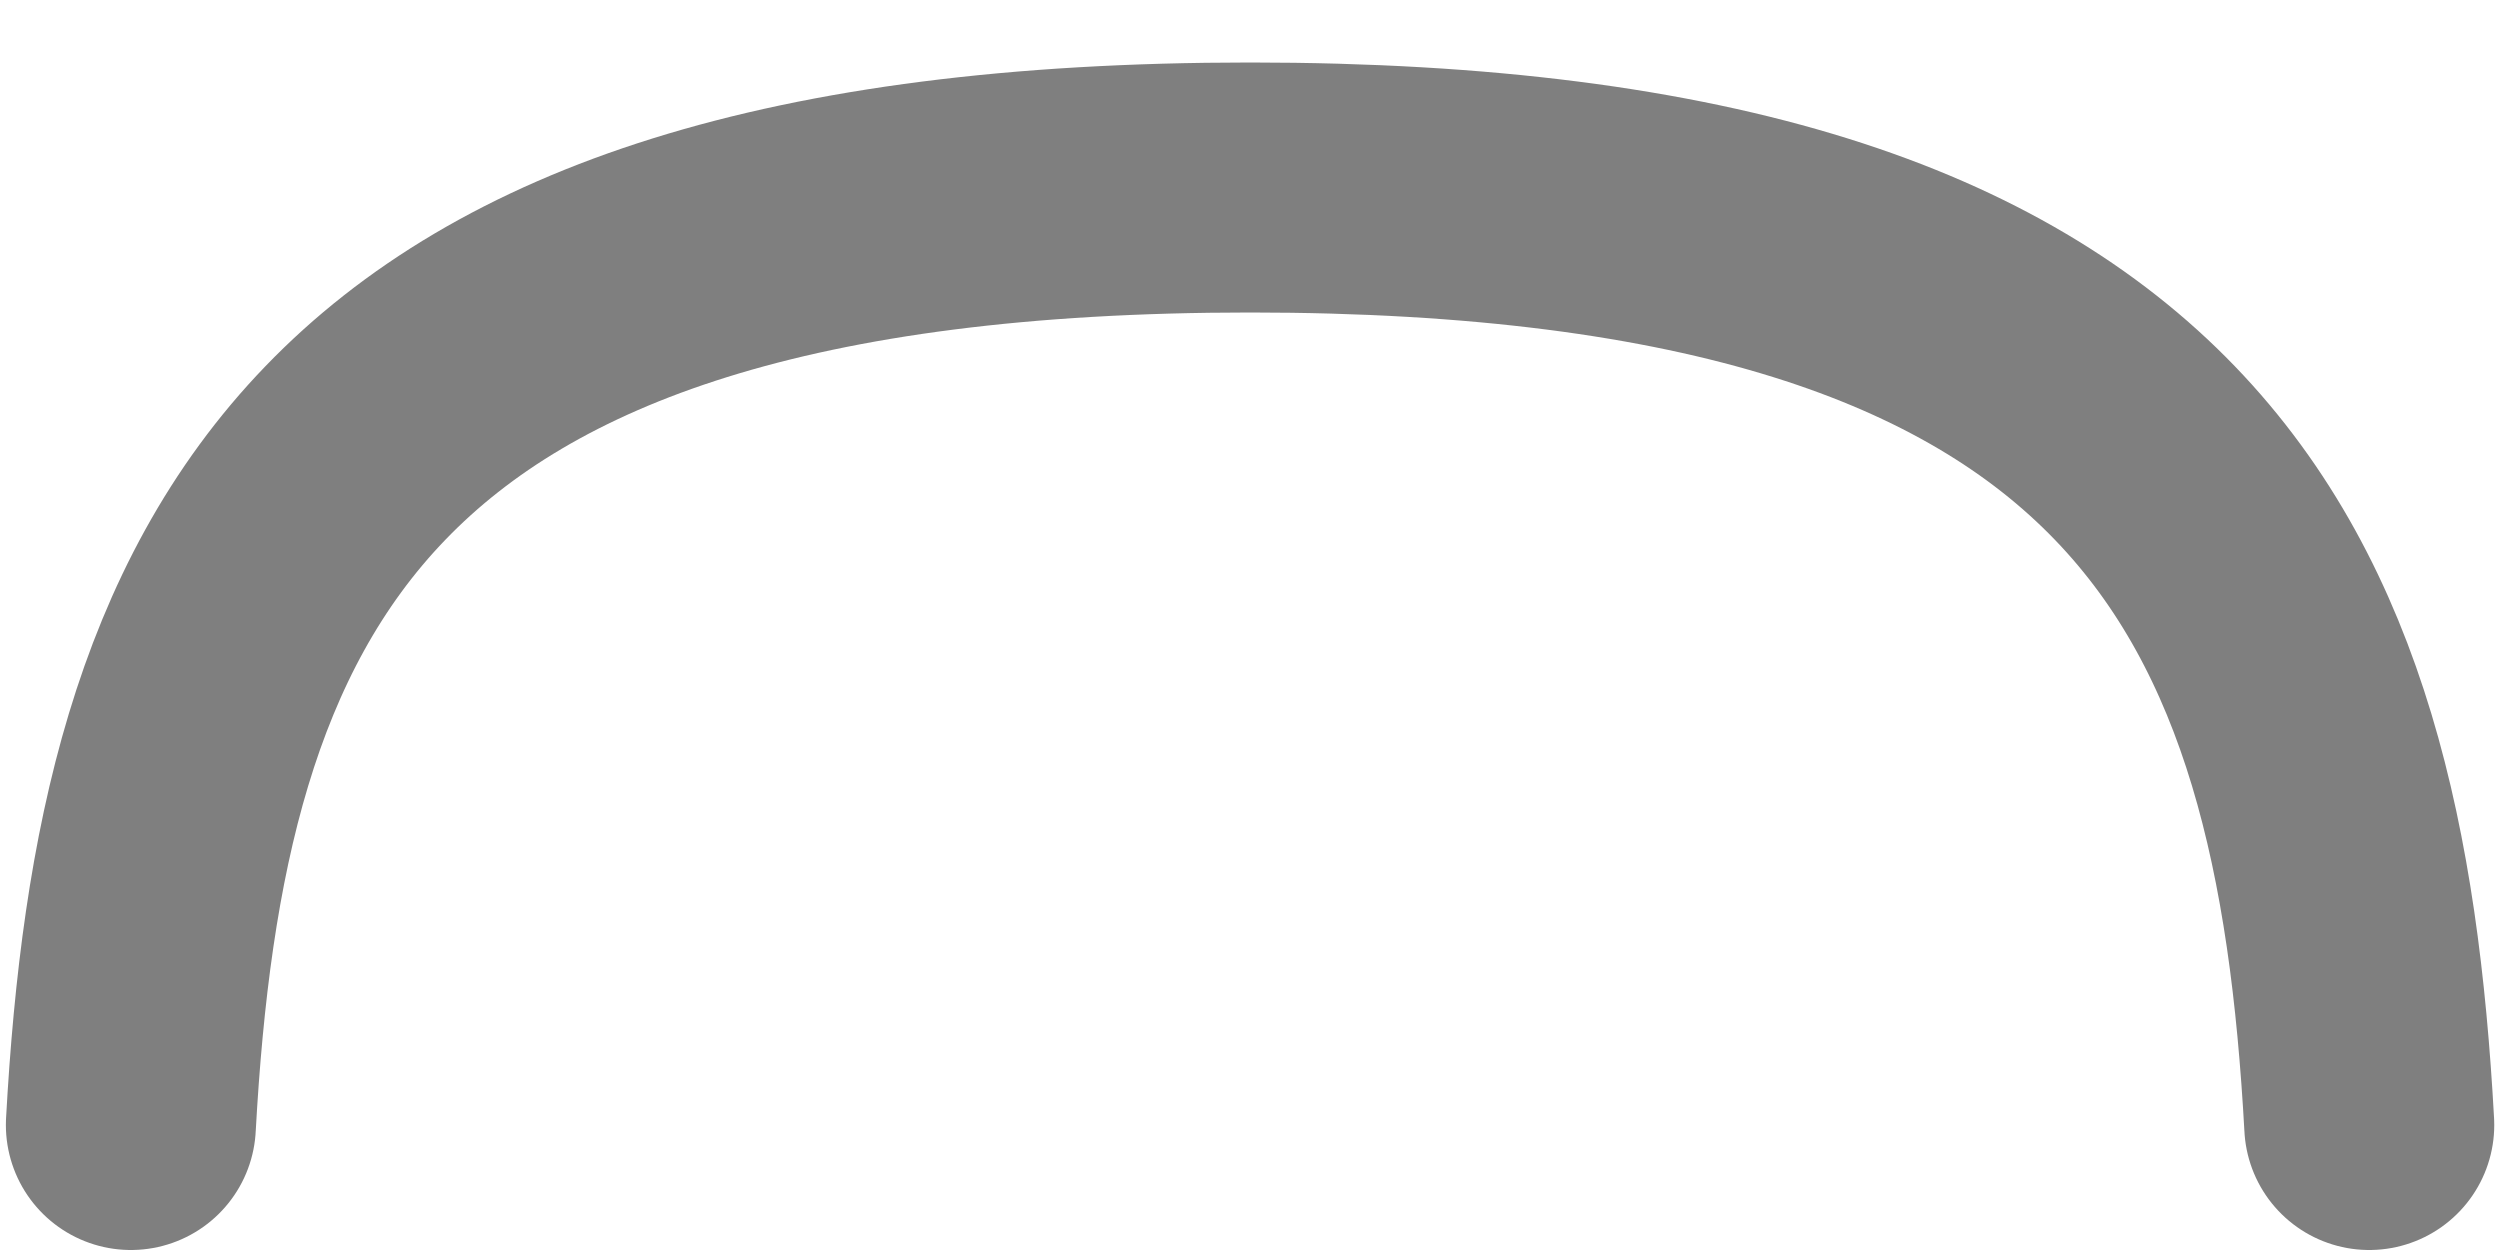 <?xml version="1.0" encoding="UTF-8" standalone="no"?><svg width='20' height='10' viewBox='0 0 20 10' fill='none' xmlns='http://www.w3.org/2000/svg'>
<path opacity='0.5' d='M18.954 9C18.716 4.663 17.388 1.5 10.001 1.5C2.614 1.5 1.286 4.663 1.047 9' stroke='black' stroke-width='2' stroke-linecap='round'/>
</svg>
